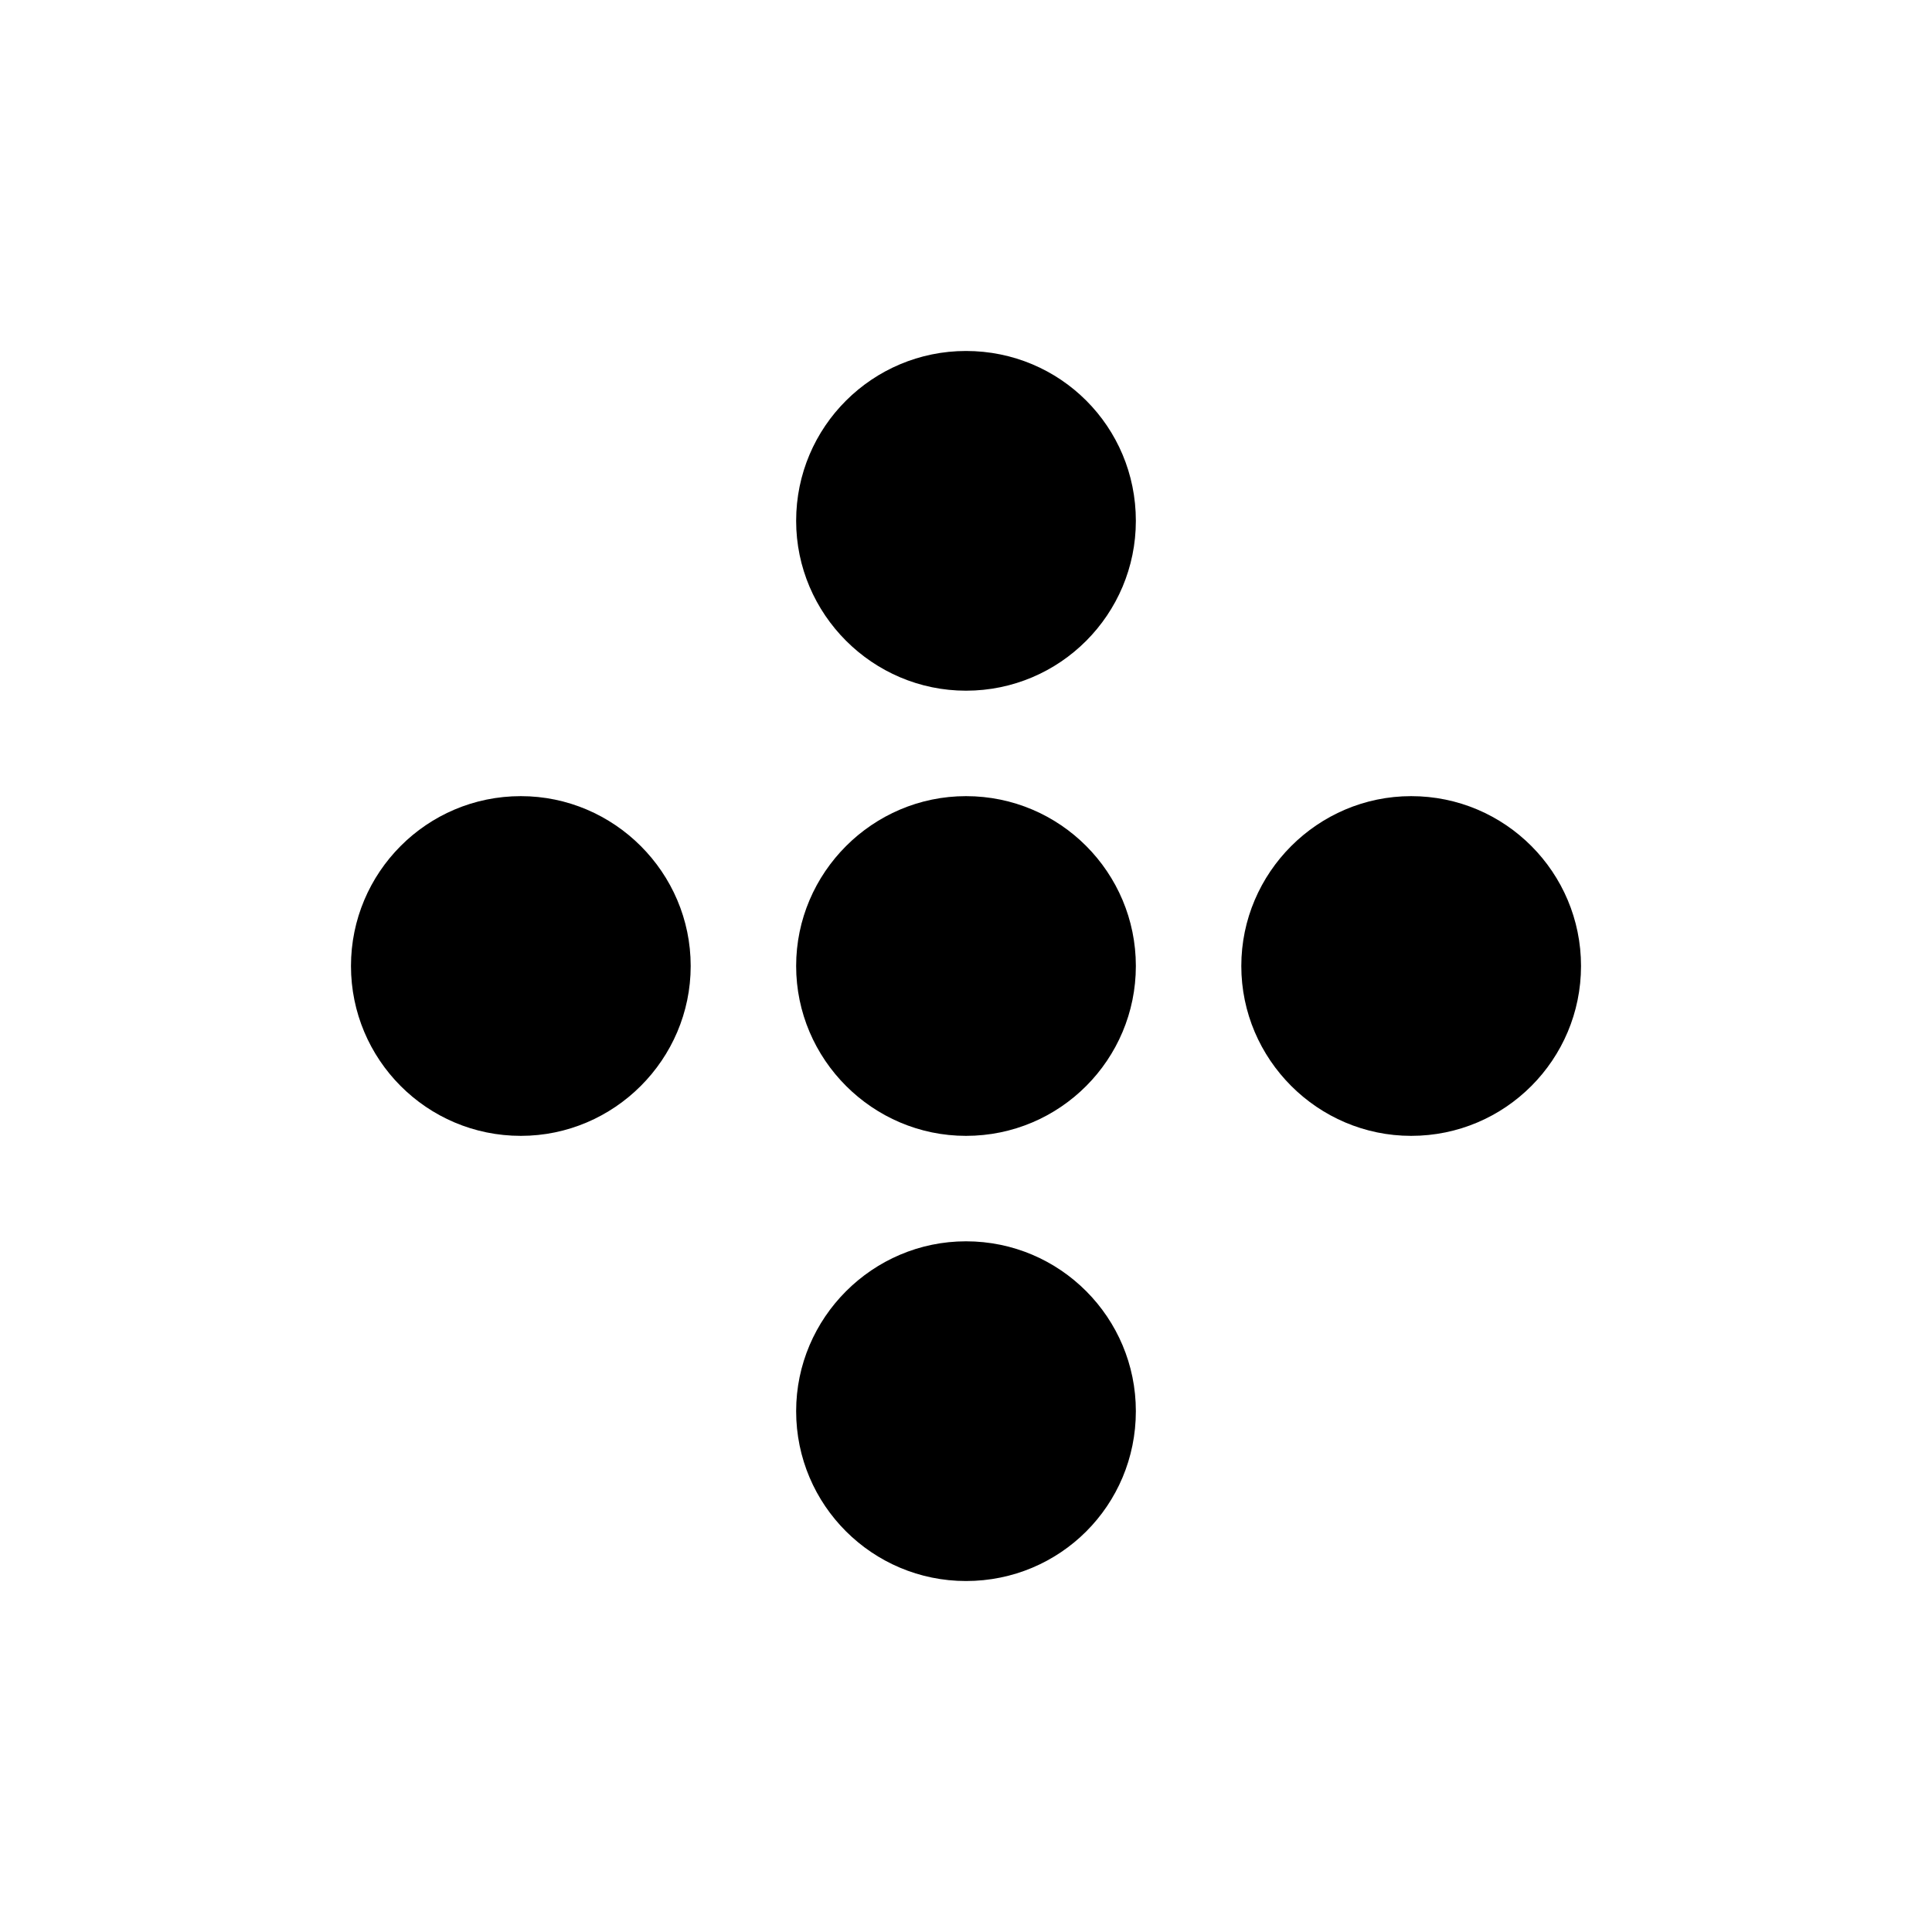 <?xml version="1.0" encoding="UTF-8"?>
<!DOCTYPE svg PUBLIC "-//W3C//DTD SVG 1.0//EN" "http://www.w3.org/TR/2001/REC-SVG-20010904/DTD/svg10.dtd">
<!-- Creator: CorelDRAW 2018 (64-Bit) -->
<svg xmlns="http://www.w3.org/2000/svg" xml:space="preserve" width="24px" height="24px" version="1.0" style="shape-rendering:geometricPrecision; text-rendering:geometricPrecision; image-rendering:optimizeQuality; fill-rule:evenodd; clip-rule:evenodd"
viewBox="0 0 24 24"
 xmlns:xlink="http://www.w3.org/1999/xlink">
 <defs>
  <style type="text/css">
   <![CDATA[
    .fil0 {fill:black}
   ]]>
  </style>
 </defs>
 <g id="Слой_x0020_1">
  <g id="_2070297362736">
   <path id="path10-5" class="fil0" d="M14.11 12c0,-1.16 -0.94,-2.11 -2.11,-2.11 -1.16,0 -2.11,0.95 -2.11,2.11 0,1.16 0.95,2.11 2.11,2.11 1.17,0 2.11,-0.95 2.11,-2.11z"/>
   <path id="path10-5_0" class="fil0" d="M14.11 6.47c0,-1.17 -0.94,-2.11 -2.11,-2.11 -1.16,0 -2.11,0.94 -2.11,2.11 0,1.16 0.95,2.11 2.11,2.11 1.17,0 2.11,-0.95 2.11,-2.11z"/>
   <path id="path10-5_1" class="fil0" d="M8.58 12c0,-1.16 -0.95,-2.11 -2.11,-2.11 -1.17,0 -2.11,0.95 -2.11,2.11 0,1.16 0.94,2.11 2.11,2.11 1.16,0 2.11,-0.95 2.11,-2.11z"/>
   <path id="path10-5_2" class="fil0" d="M14.11 17.53c0,-1.16 -0.94,-2.11 -2.11,-2.11 -1.16,0 -2.11,0.95 -2.11,2.11 0,1.17 0.95,2.11 2.11,2.11 1.17,0 2.11,-0.94 2.11,-2.11z"/>
   <path id="path10-5_3" class="fil0" d="M19.64 12c0,-1.16 -0.94,-2.11 -2.11,-2.11 -1.16,0 -2.11,0.95 -2.11,2.11 0,1.16 0.95,2.11 2.11,2.11 1.17,0 2.11,-0.95 2.11,-2.11z"/>
  </g>
 </g>
</svg>
